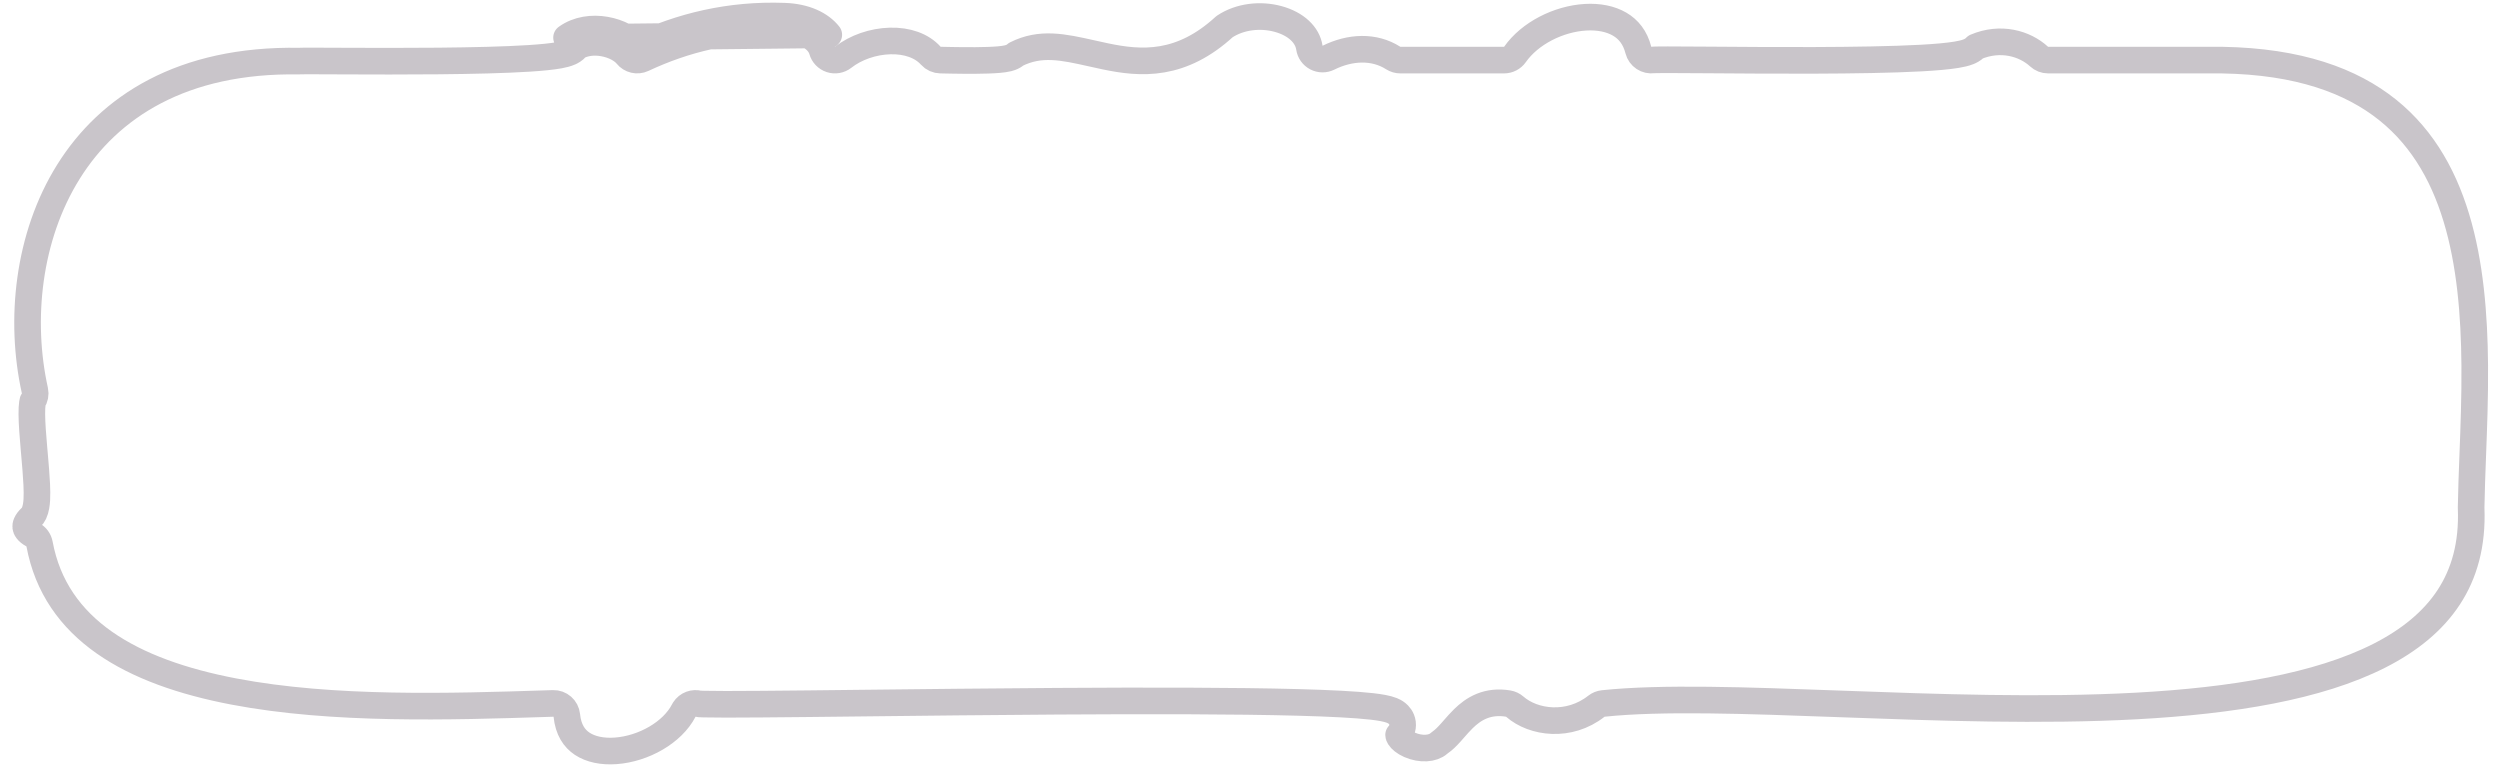 <svg width="162" height="50" viewBox="0 0 162 50" fill="none" xmlns="http://www.w3.org/2000/svg">
	<path d="M143.051 3.894L143.062 3.894C148.204 3.83 151.774 4.965 154.269 6.779C156.761 8.591 158.272 11.148 159.168 14.102C160.068 17.067 160.337 20.395 160.363 23.685C160.379 25.72 160.304 27.674 160.234 29.515C160.189 30.686 160.146 31.812 160.129 32.884C160.129 32.9 160.129 32.916 160.13 32.932C160.223 35.282 159.683 37.171 158.674 38.708C157.659 40.254 156.132 41.501 154.169 42.496C150.216 44.499 144.641 45.41 138.44 45.747C132.26 46.083 125.573 45.845 119.446 45.62L119.125 45.608C113.159 45.389 107.698 45.188 103.888 45.585C103.726 45.602 103.572 45.664 103.444 45.765C101.681 47.151 99.37 46.852 98.159 45.793C98.038 45.688 97.891 45.618 97.734 45.592C97.094 45.485 96.528 45.551 96.022 45.754C95.529 45.953 95.143 46.263 94.83 46.569C94.611 46.783 94.393 47.032 94.204 47.248C94.136 47.326 94.072 47.399 94.013 47.465C93.764 47.742 93.55 47.955 93.324 48.109C93.292 48.13 93.262 48.154 93.233 48.18C92.852 48.523 92.073 48.588 91.338 48.264C90.992 48.111 90.776 47.918 90.683 47.769C90.646 47.71 90.629 47.666 90.629 47.623C90.635 47.617 90.64 47.611 90.645 47.605C90.766 47.47 90.929 47.208 90.884 46.853C90.841 46.52 90.639 46.318 90.526 46.227C90.408 46.132 90.285 46.074 90.199 46.039C89.883 45.911 89.403 45.834 88.898 45.776C87.824 45.654 86.157 45.571 84.115 45.516C80.016 45.405 74.289 45.403 68.49 45.44C64.195 45.467 59.852 45.517 56.094 45.559C54.778 45.574 53.533 45.588 52.387 45.6C50.177 45.623 48.338 45.639 47.058 45.639C46.416 45.638 45.924 45.634 45.597 45.625C45.466 45.621 45.372 45.617 45.309 45.613C44.95 45.511 44.554 45.651 44.345 45.98C44.331 46.002 44.318 46.024 44.306 46.047L44.306 46.047C43.573 47.469 41.7 48.523 39.904 48.655C39.026 48.72 38.267 48.554 37.727 48.196C37.217 47.857 36.822 47.294 36.73 46.358C36.685 45.906 36.298 45.566 35.844 45.581C35.691 45.586 35.538 45.591 35.383 45.596C29.235 45.793 21.589 46.039 15.157 44.811C8.527 43.545 3.592 40.803 2.562 35.251C2.514 34.995 2.354 34.775 2.126 34.651C1.752 34.447 1.678 34.245 1.667 34.151C1.655 34.054 1.683 33.83 2.007 33.529C2.088 33.453 2.154 33.363 2.201 33.262C2.333 32.979 2.37 32.641 2.386 32.377C2.403 32.084 2.397 31.747 2.381 31.395C2.354 30.799 2.292 30.098 2.232 29.409C2.221 29.288 2.21 29.168 2.2 29.048C2.129 28.23 2.068 27.456 2.063 26.842C2.061 26.535 2.074 26.296 2.099 26.128C2.109 26.055 2.12 26.012 2.126 25.991C2.264 25.794 2.314 25.547 2.261 25.31C1.251 20.766 1.797 15.34 4.445 11.113C7.062 6.936 11.789 3.833 19.387 3.96C19.422 3.961 19.457 3.959 19.492 3.955C19.488 3.956 19.492 3.956 19.506 3.955C19.533 3.955 19.596 3.953 19.711 3.952C19.866 3.951 20.077 3.95 20.339 3.951C20.714 3.951 21.186 3.954 21.733 3.956C21.949 3.957 22.177 3.958 22.416 3.959C24.095 3.966 26.276 3.973 28.427 3.952C30.575 3.931 32.71 3.884 34.293 3.782C35.078 3.731 35.759 3.666 36.246 3.577C36.477 3.534 36.73 3.475 36.937 3.381C37.033 3.337 37.208 3.248 37.353 3.076C37.367 3.059 37.381 3.042 37.394 3.024C37.871 2.757 38.476 2.684 39.09 2.791C39.799 2.914 40.362 3.248 40.616 3.568C40.865 3.881 41.296 3.982 41.658 3.812C44.364 2.542 47.38 1.785 50.797 1.911L50.798 1.911C52.416 1.969 53.116 2.69 53.275 3.263C53.352 3.541 53.563 3.761 53.837 3.851C54.111 3.941 54.412 3.888 54.639 3.71C55.448 3.074 56.578 2.684 57.678 2.655C58.783 2.626 59.732 2.96 60.312 3.607C60.475 3.79 60.709 3.894 60.954 3.894C60.953 3.894 60.957 3.894 60.971 3.894L61.02 3.895L61.183 3.899C61.317 3.902 61.499 3.906 61.71 3.909C62.132 3.917 62.679 3.923 63.219 3.919C63.754 3.915 64.305 3.9 64.728 3.863C64.933 3.845 65.149 3.818 65.329 3.773C65.41 3.752 65.552 3.711 65.691 3.627C65.721 3.609 65.776 3.572 65.839 3.515C67.426 2.717 68.889 3.044 70.72 3.453C71.014 3.519 71.318 3.587 71.634 3.653C72.753 3.886 73.992 4.069 75.313 3.841C76.638 3.613 77.976 2.986 79.349 1.726C80.343 1.062 81.675 0.918 82.817 1.229C83.993 1.549 84.727 2.266 84.848 3.091C84.888 3.364 85.056 3.602 85.301 3.73C85.546 3.858 85.837 3.861 86.085 3.738C87.489 3.041 89.046 2.972 90.279 3.759C90.418 3.847 90.579 3.894 90.743 3.894H97.465C97.746 3.894 98.01 3.757 98.171 3.527C99.133 2.154 100.995 1.22 102.741 1.117C103.601 1.067 104.368 1.223 104.953 1.565C105.518 1.895 105.96 2.425 106.166 3.243C106.276 3.676 106.697 3.952 107.133 3.884C107.14 3.884 107.149 3.883 107.162 3.882C107.205 3.88 107.269 3.878 107.356 3.876C107.528 3.873 107.769 3.871 108.071 3.871C108.675 3.871 109.505 3.877 110.488 3.884L110.842 3.886C112.753 3.901 115.161 3.918 117.546 3.911C120.077 3.902 122.596 3.865 124.473 3.763C125.406 3.712 126.21 3.643 126.783 3.548C127.06 3.502 127.341 3.442 127.566 3.35C127.672 3.307 127.842 3.227 127.991 3.081C128.004 3.068 128.017 3.055 128.03 3.041C129.629 2.362 131.201 2.809 132.131 3.666C132.29 3.813 132.499 3.894 132.715 3.894L143.051 3.894ZM53.705 2.253C53.169 1.579 52.194 1.098 50.829 1.049C47.258 0.917 44.106 1.71 41.291 3.032C40.451 1.974 38.182 1.38 36.712 2.437L53.705 2.253Z" stroke="#C9C5CA" stroke-width="1.725" stroke-miterlimit="10" stroke-linecap="round" stroke-linejoin="round" />
</svg>
